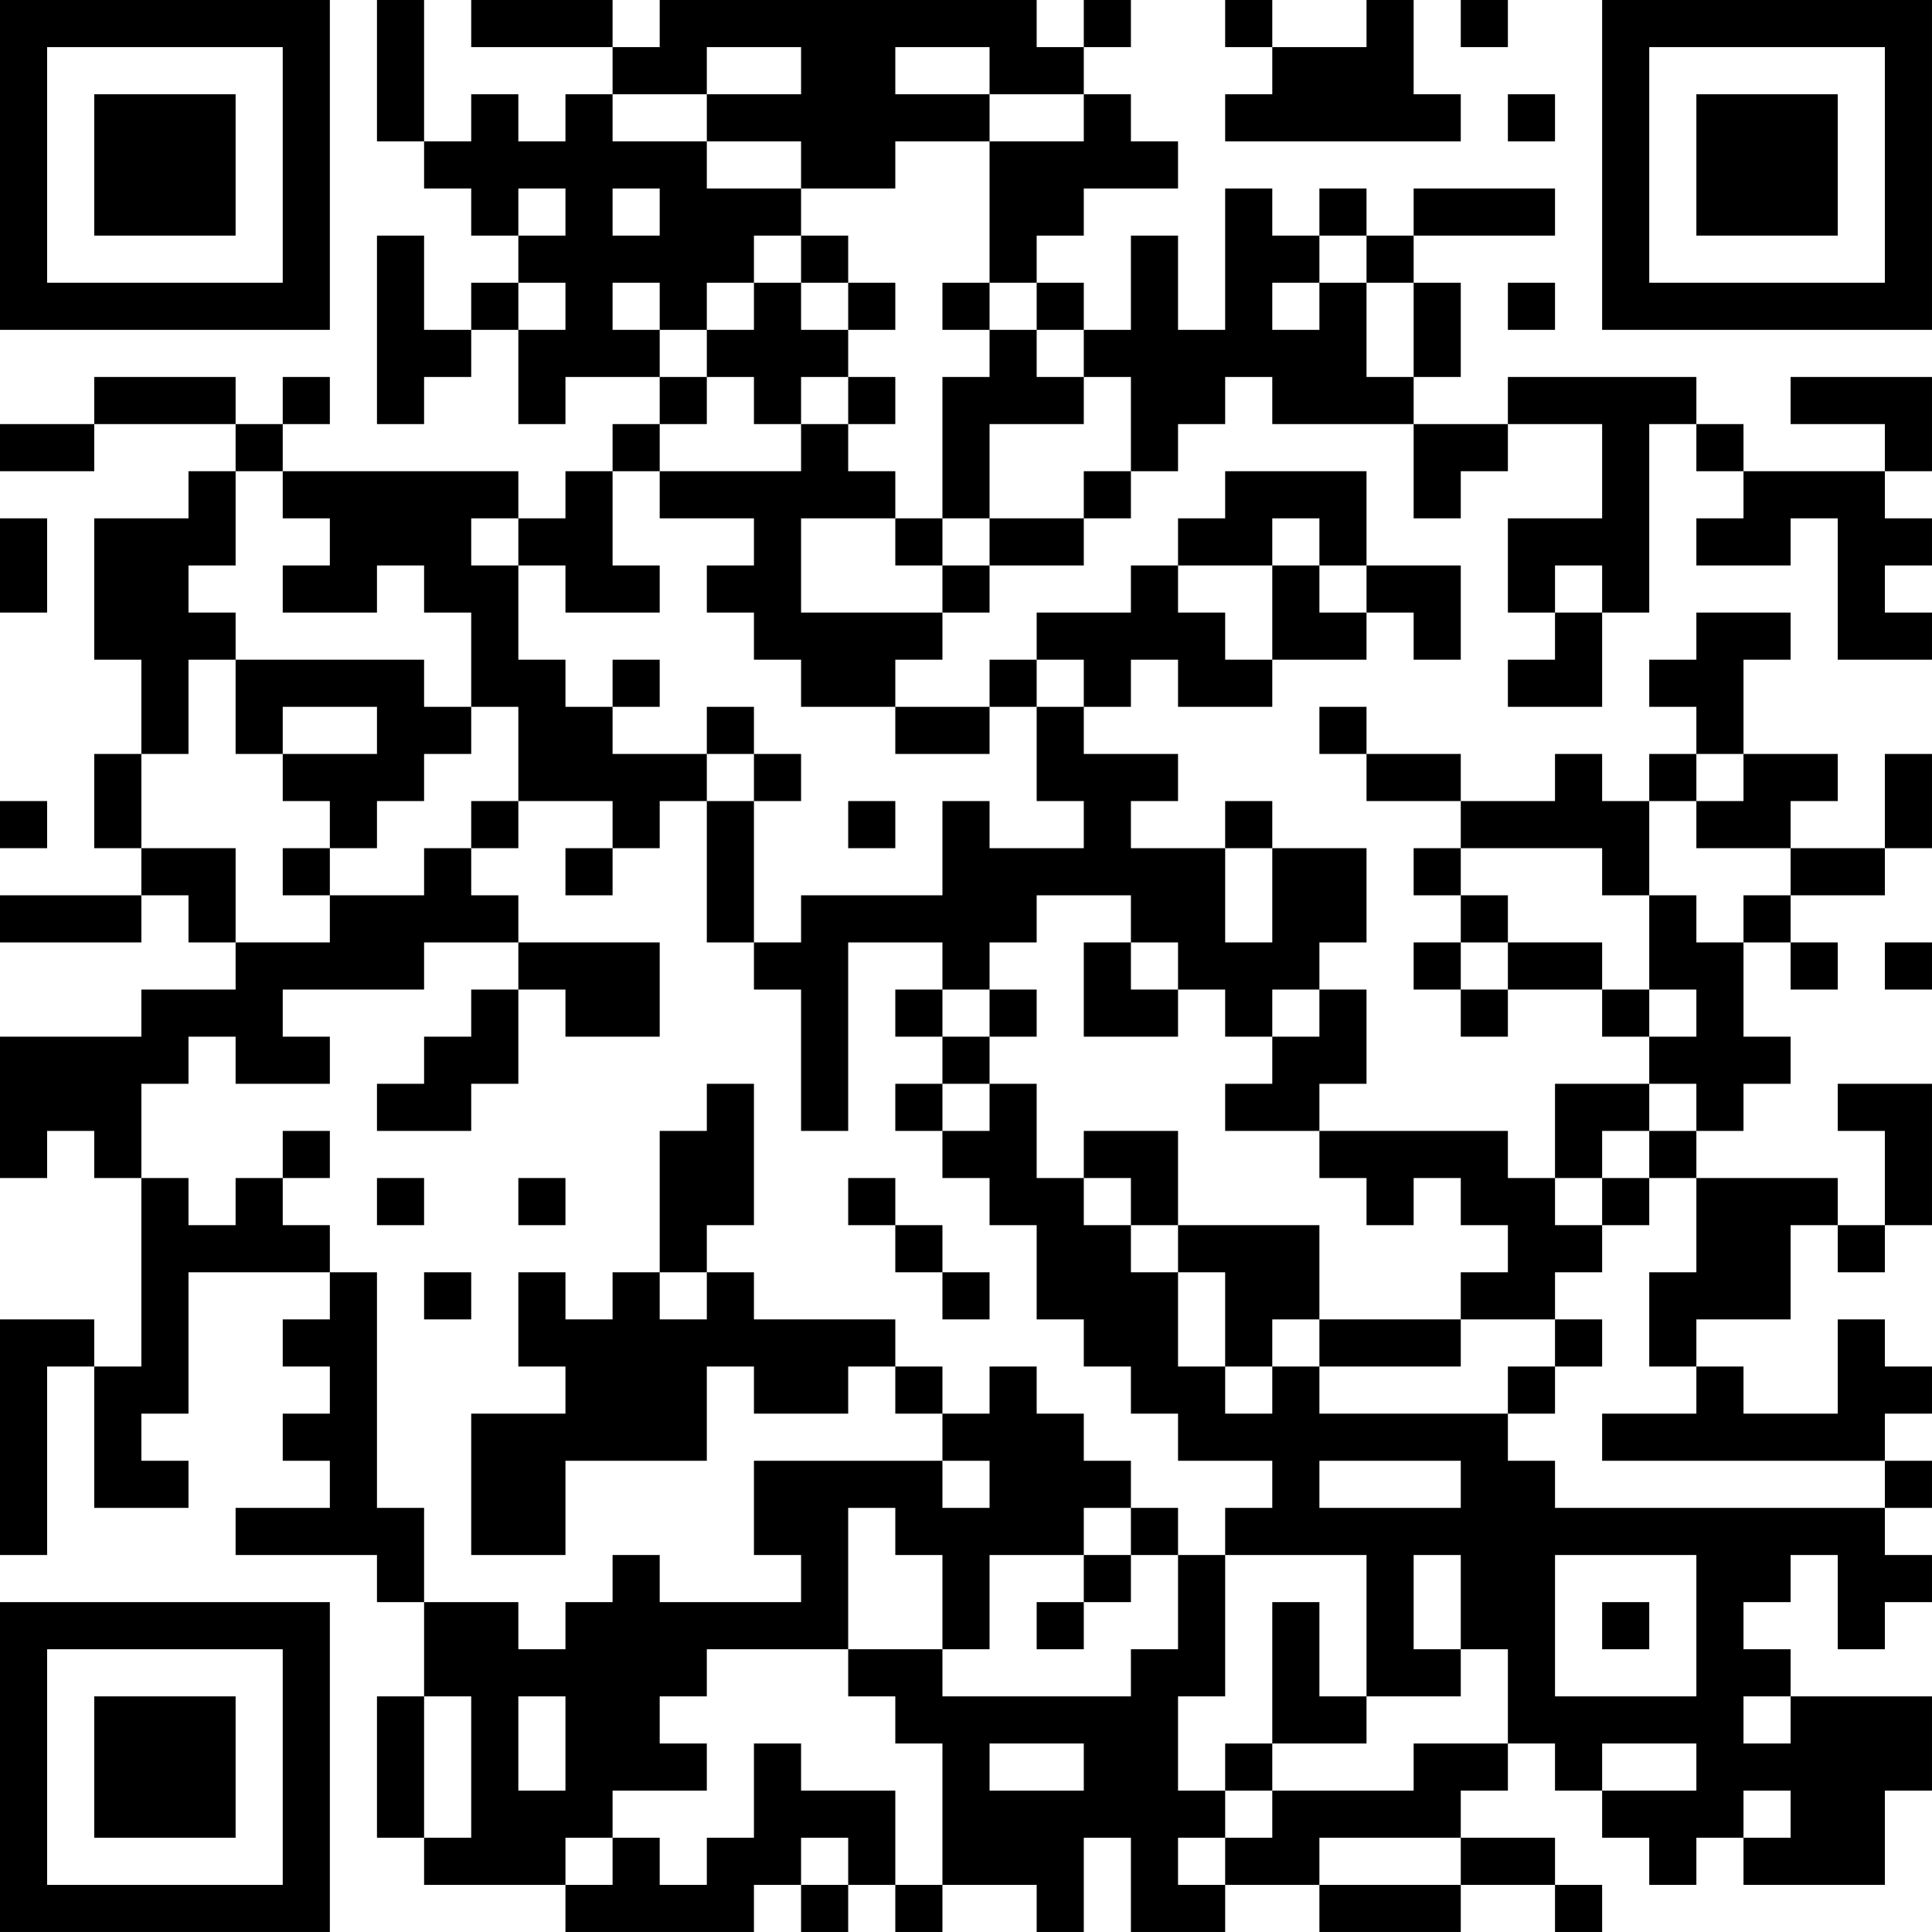 <?xml version="1.0" encoding="UTF-8"?>
<svg xmlns="http://www.w3.org/2000/svg" version="1.1" width="200" height="200" viewBox="0 0 200 200"><rect x="0" y="0" width="200" height="200" fill="#ffffff"/><g transform="scale(4.878)"><g transform="translate(0,0)"><path fill-rule="evenodd" d="M8 0L8 3L9 3L9 4L10 4L10 5L11 5L11 6L10 6L10 7L9 7L9 5L8 5L8 9L9 9L9 8L10 8L10 7L11 7L11 9L12 9L12 8L14 8L14 9L13 9L13 10L12 10L12 11L11 11L11 10L6 10L6 9L7 9L7 8L6 8L6 9L5 9L5 8L2 8L2 9L0 9L0 10L2 10L2 9L5 9L5 10L4 10L4 11L2 11L2 14L3 14L3 16L2 16L2 18L3 18L3 19L0 19L0 20L3 20L3 19L4 19L4 20L5 20L5 21L3 21L3 22L0 22L0 25L1 25L1 24L2 24L2 25L3 25L3 29L2 29L2 28L0 28L0 33L1 33L1 29L2 29L2 32L4 32L4 31L3 31L3 30L4 30L4 27L7 27L7 28L6 28L6 29L7 29L7 30L6 30L6 31L7 31L7 32L5 32L5 33L8 33L8 34L9 34L9 36L8 36L8 39L9 39L9 40L12 40L12 41L16 41L16 40L17 40L17 41L18 41L18 40L19 40L19 41L20 41L20 40L22 40L22 41L23 41L23 39L24 39L24 41L26 41L26 40L28 40L28 41L31 41L31 40L33 40L33 41L34 41L34 40L33 40L33 39L31 39L31 38L32 38L32 37L33 37L33 38L34 38L34 39L35 39L35 40L36 40L36 39L37 39L37 40L40 40L40 38L41 38L41 36L38 36L38 35L37 35L37 34L38 34L38 33L39 33L39 35L40 35L40 34L41 34L41 33L40 33L40 32L41 32L41 31L40 31L40 30L41 30L41 29L40 29L40 28L39 28L39 30L37 30L37 29L36 29L36 28L38 28L38 26L39 26L39 27L40 27L40 26L41 26L41 23L39 23L39 24L40 24L40 26L39 26L39 25L36 25L36 24L37 24L37 23L38 23L38 22L37 22L37 20L38 20L38 21L39 21L39 20L38 20L38 19L40 19L40 18L41 18L41 16L40 16L40 18L38 18L38 17L39 17L39 16L37 16L37 14L38 14L38 13L36 13L36 14L35 14L35 15L36 15L36 16L35 16L35 17L34 17L34 16L33 16L33 17L31 17L31 16L29 16L29 15L28 15L28 16L29 16L29 17L31 17L31 18L30 18L30 19L31 19L31 20L30 20L30 21L31 21L31 22L32 22L32 21L34 21L34 22L35 22L35 23L33 23L33 25L32 25L32 24L28 24L28 23L29 23L29 21L28 21L28 20L29 20L29 18L27 18L27 17L26 17L26 18L24 18L24 17L25 17L25 16L23 16L23 15L24 15L24 14L25 14L25 15L27 15L27 14L29 14L29 13L30 13L30 14L31 14L31 12L29 12L29 10L26 10L26 11L25 11L25 12L24 12L24 13L22 13L22 14L21 14L21 15L19 15L19 14L20 14L20 13L21 13L21 12L23 12L23 11L24 11L24 10L25 10L25 9L26 9L26 8L27 8L27 9L30 9L30 11L31 11L31 10L32 10L32 9L34 9L34 11L32 11L32 13L33 13L33 14L32 14L32 15L34 15L34 13L35 13L35 9L36 9L36 10L37 10L37 11L36 11L36 12L38 12L38 11L39 11L39 14L41 14L41 13L40 13L40 12L41 12L41 11L40 11L40 10L41 10L41 8L38 8L38 9L40 9L40 10L37 10L37 9L36 9L36 8L32 8L32 9L30 9L30 8L31 8L31 6L30 6L30 5L33 5L33 4L30 4L30 5L29 5L29 4L28 4L28 5L27 5L27 4L26 4L26 7L25 7L25 5L24 5L24 7L23 7L23 6L22 6L22 5L23 5L23 4L25 4L25 3L24 3L24 2L23 2L23 1L24 1L24 0L23 0L23 1L22 1L22 0L14 0L14 1L13 1L13 0L10 0L10 1L13 1L13 2L12 2L12 3L11 3L11 2L10 2L10 3L9 3L9 0ZM26 0L26 1L27 1L27 2L26 2L26 3L31 3L31 2L30 2L30 0L29 0L29 1L27 1L27 0ZM31 0L31 1L32 1L32 0ZM15 1L15 2L13 2L13 3L15 3L15 4L17 4L17 5L16 5L16 6L15 6L15 7L14 7L14 6L13 6L13 7L14 7L14 8L15 8L15 9L14 9L14 10L13 10L13 12L14 12L14 13L12 13L12 12L11 12L11 11L10 11L10 12L11 12L11 14L12 14L12 15L13 15L13 16L15 16L15 17L14 17L14 18L13 18L13 17L11 17L11 15L10 15L10 13L9 13L9 12L8 12L8 13L6 13L6 12L7 12L7 11L6 11L6 10L5 10L5 12L4 12L4 13L5 13L5 14L4 14L4 16L3 16L3 18L5 18L5 20L7 20L7 19L9 19L9 18L10 18L10 19L11 19L11 20L9 20L9 21L6 21L6 22L7 22L7 23L5 23L5 22L4 22L4 23L3 23L3 25L4 25L4 26L5 26L5 25L6 25L6 26L7 26L7 27L8 27L8 32L9 32L9 34L11 34L11 35L12 35L12 34L13 34L13 33L14 33L14 34L17 34L17 33L16 33L16 31L20 31L20 32L21 32L21 31L20 31L20 30L21 30L21 29L22 29L22 30L23 30L23 31L24 31L24 32L23 32L23 33L21 33L21 35L20 35L20 33L19 33L19 32L18 32L18 35L15 35L15 36L14 36L14 37L15 37L15 38L13 38L13 39L12 39L12 40L13 40L13 39L14 39L14 40L15 40L15 39L16 39L16 37L17 37L17 38L19 38L19 40L20 40L20 37L19 37L19 36L18 36L18 35L20 35L20 36L24 36L24 35L25 35L25 33L26 33L26 36L25 36L25 38L26 38L26 39L25 39L25 40L26 40L26 39L27 39L27 38L30 38L30 37L32 37L32 35L31 35L31 33L30 33L30 35L31 35L31 36L29 36L29 33L26 33L26 32L27 32L27 31L25 31L25 30L24 30L24 29L23 29L23 28L22 28L22 26L21 26L21 25L20 25L20 24L21 24L21 23L22 23L22 25L23 25L23 26L24 26L24 27L25 27L25 29L26 29L26 30L27 30L27 29L28 29L28 30L32 30L32 31L33 31L33 32L40 32L40 31L34 31L34 30L36 30L36 29L35 29L35 27L36 27L36 25L35 25L35 24L36 24L36 23L35 23L35 24L34 24L34 25L33 25L33 26L34 26L34 27L33 27L33 28L31 28L31 27L32 27L32 26L31 26L31 25L30 25L30 26L29 26L29 25L28 25L28 24L26 24L26 23L27 23L27 22L28 22L28 21L27 21L27 22L26 22L26 21L25 21L25 20L24 20L24 19L22 19L22 20L21 20L21 21L20 21L20 20L18 20L18 24L17 24L17 21L16 21L16 20L17 20L17 19L20 19L20 17L21 17L21 18L23 18L23 17L22 17L22 15L23 15L23 14L22 14L22 15L21 15L21 16L19 16L19 15L17 15L17 14L16 14L16 13L15 13L15 12L16 12L16 11L14 11L14 10L17 10L17 9L18 9L18 10L19 10L19 11L17 11L17 13L20 13L20 12L21 12L21 11L23 11L23 10L24 10L24 8L23 8L23 7L22 7L22 6L21 6L21 3L23 3L23 2L21 2L21 1L19 1L19 2L21 2L21 3L19 3L19 4L17 4L17 3L15 3L15 2L17 2L17 1ZM32 2L32 3L33 3L33 2ZM11 4L11 5L12 5L12 4ZM13 4L13 5L14 5L14 4ZM17 5L17 6L16 6L16 7L15 7L15 8L16 8L16 9L17 9L17 8L18 8L18 9L19 9L19 8L18 8L18 7L19 7L19 6L18 6L18 5ZM28 5L28 6L27 6L27 7L28 7L28 6L29 6L29 8L30 8L30 6L29 6L29 5ZM11 6L11 7L12 7L12 6ZM17 6L17 7L18 7L18 6ZM20 6L20 7L21 7L21 8L20 8L20 11L19 11L19 12L20 12L20 11L21 11L21 9L23 9L23 8L22 8L22 7L21 7L21 6ZM32 6L32 7L33 7L33 6ZM0 11L0 13L1 13L1 11ZM27 11L27 12L25 12L25 13L26 13L26 14L27 14L27 12L28 12L28 13L29 13L29 12L28 12L28 11ZM33 12L33 13L34 13L34 12ZM5 14L5 16L6 16L6 17L7 17L7 18L6 18L6 19L7 19L7 18L8 18L8 17L9 17L9 16L10 16L10 15L9 15L9 14ZM13 14L13 15L14 15L14 14ZM6 15L6 16L8 16L8 15ZM15 15L15 16L16 16L16 17L15 17L15 20L16 20L16 17L17 17L17 16L16 16L16 15ZM36 16L36 17L35 17L35 19L34 19L34 18L31 18L31 19L32 19L32 20L31 20L31 21L32 21L32 20L34 20L34 21L35 21L35 22L36 22L36 21L35 21L35 19L36 19L36 20L37 20L37 19L38 19L38 18L36 18L36 17L37 17L37 16ZM0 17L0 18L1 18L1 17ZM10 17L10 18L11 18L11 17ZM18 17L18 18L19 18L19 17ZM12 18L12 19L13 19L13 18ZM26 18L26 20L27 20L27 18ZM11 20L11 21L10 21L10 22L9 22L9 23L8 23L8 24L10 24L10 23L11 23L11 21L12 21L12 22L14 22L14 20ZM23 20L23 22L25 22L25 21L24 21L24 20ZM40 20L40 21L41 21L41 20ZM19 21L19 22L20 22L20 23L19 23L19 24L20 24L20 23L21 23L21 22L22 22L22 21L21 21L21 22L20 22L20 21ZM15 23L15 24L14 24L14 27L13 27L13 28L12 28L12 27L11 27L11 29L12 29L12 30L10 30L10 33L12 33L12 31L15 31L15 29L16 29L16 30L18 30L18 29L19 29L19 30L20 30L20 29L19 29L19 28L16 28L16 27L15 27L15 26L16 26L16 23ZM6 24L6 25L7 25L7 24ZM23 24L23 25L24 25L24 26L25 26L25 27L26 27L26 29L27 29L27 28L28 28L28 29L31 29L31 28L28 28L28 26L25 26L25 24ZM8 25L8 26L9 26L9 25ZM11 25L11 26L12 26L12 25ZM18 25L18 26L19 26L19 27L20 27L20 28L21 28L21 27L20 27L20 26L19 26L19 25ZM34 25L34 26L35 26L35 25ZM9 27L9 28L10 28L10 27ZM14 27L14 28L15 28L15 27ZM33 28L33 29L32 29L32 30L33 30L33 29L34 29L34 28ZM28 31L28 32L31 32L31 31ZM24 32L24 33L23 33L23 34L22 34L22 35L23 35L23 34L24 34L24 33L25 33L25 32ZM33 33L33 36L36 36L36 33ZM27 34L27 37L26 37L26 38L27 38L27 37L29 37L29 36L28 36L28 34ZM34 34L34 35L35 35L35 34ZM9 36L9 39L10 39L10 36ZM11 36L11 38L12 38L12 36ZM37 36L37 37L38 37L38 36ZM21 37L21 38L23 38L23 37ZM34 37L34 38L36 38L36 37ZM37 38L37 39L38 39L38 38ZM17 39L17 40L18 40L18 39ZM28 39L28 40L31 40L31 39ZM0 0L0 7L7 7L7 0ZM1 1L1 6L6 6L6 1ZM2 2L2 5L5 5L5 2ZM34 0L34 7L41 7L41 0ZM35 1L35 6L40 6L40 1ZM36 2L36 5L39 5L39 2ZM0 34L0 41L7 41L7 34ZM1 35L1 40L6 40L6 35ZM2 36L2 39L5 39L5 36Z" fill="#000000"/></g></g></svg>
